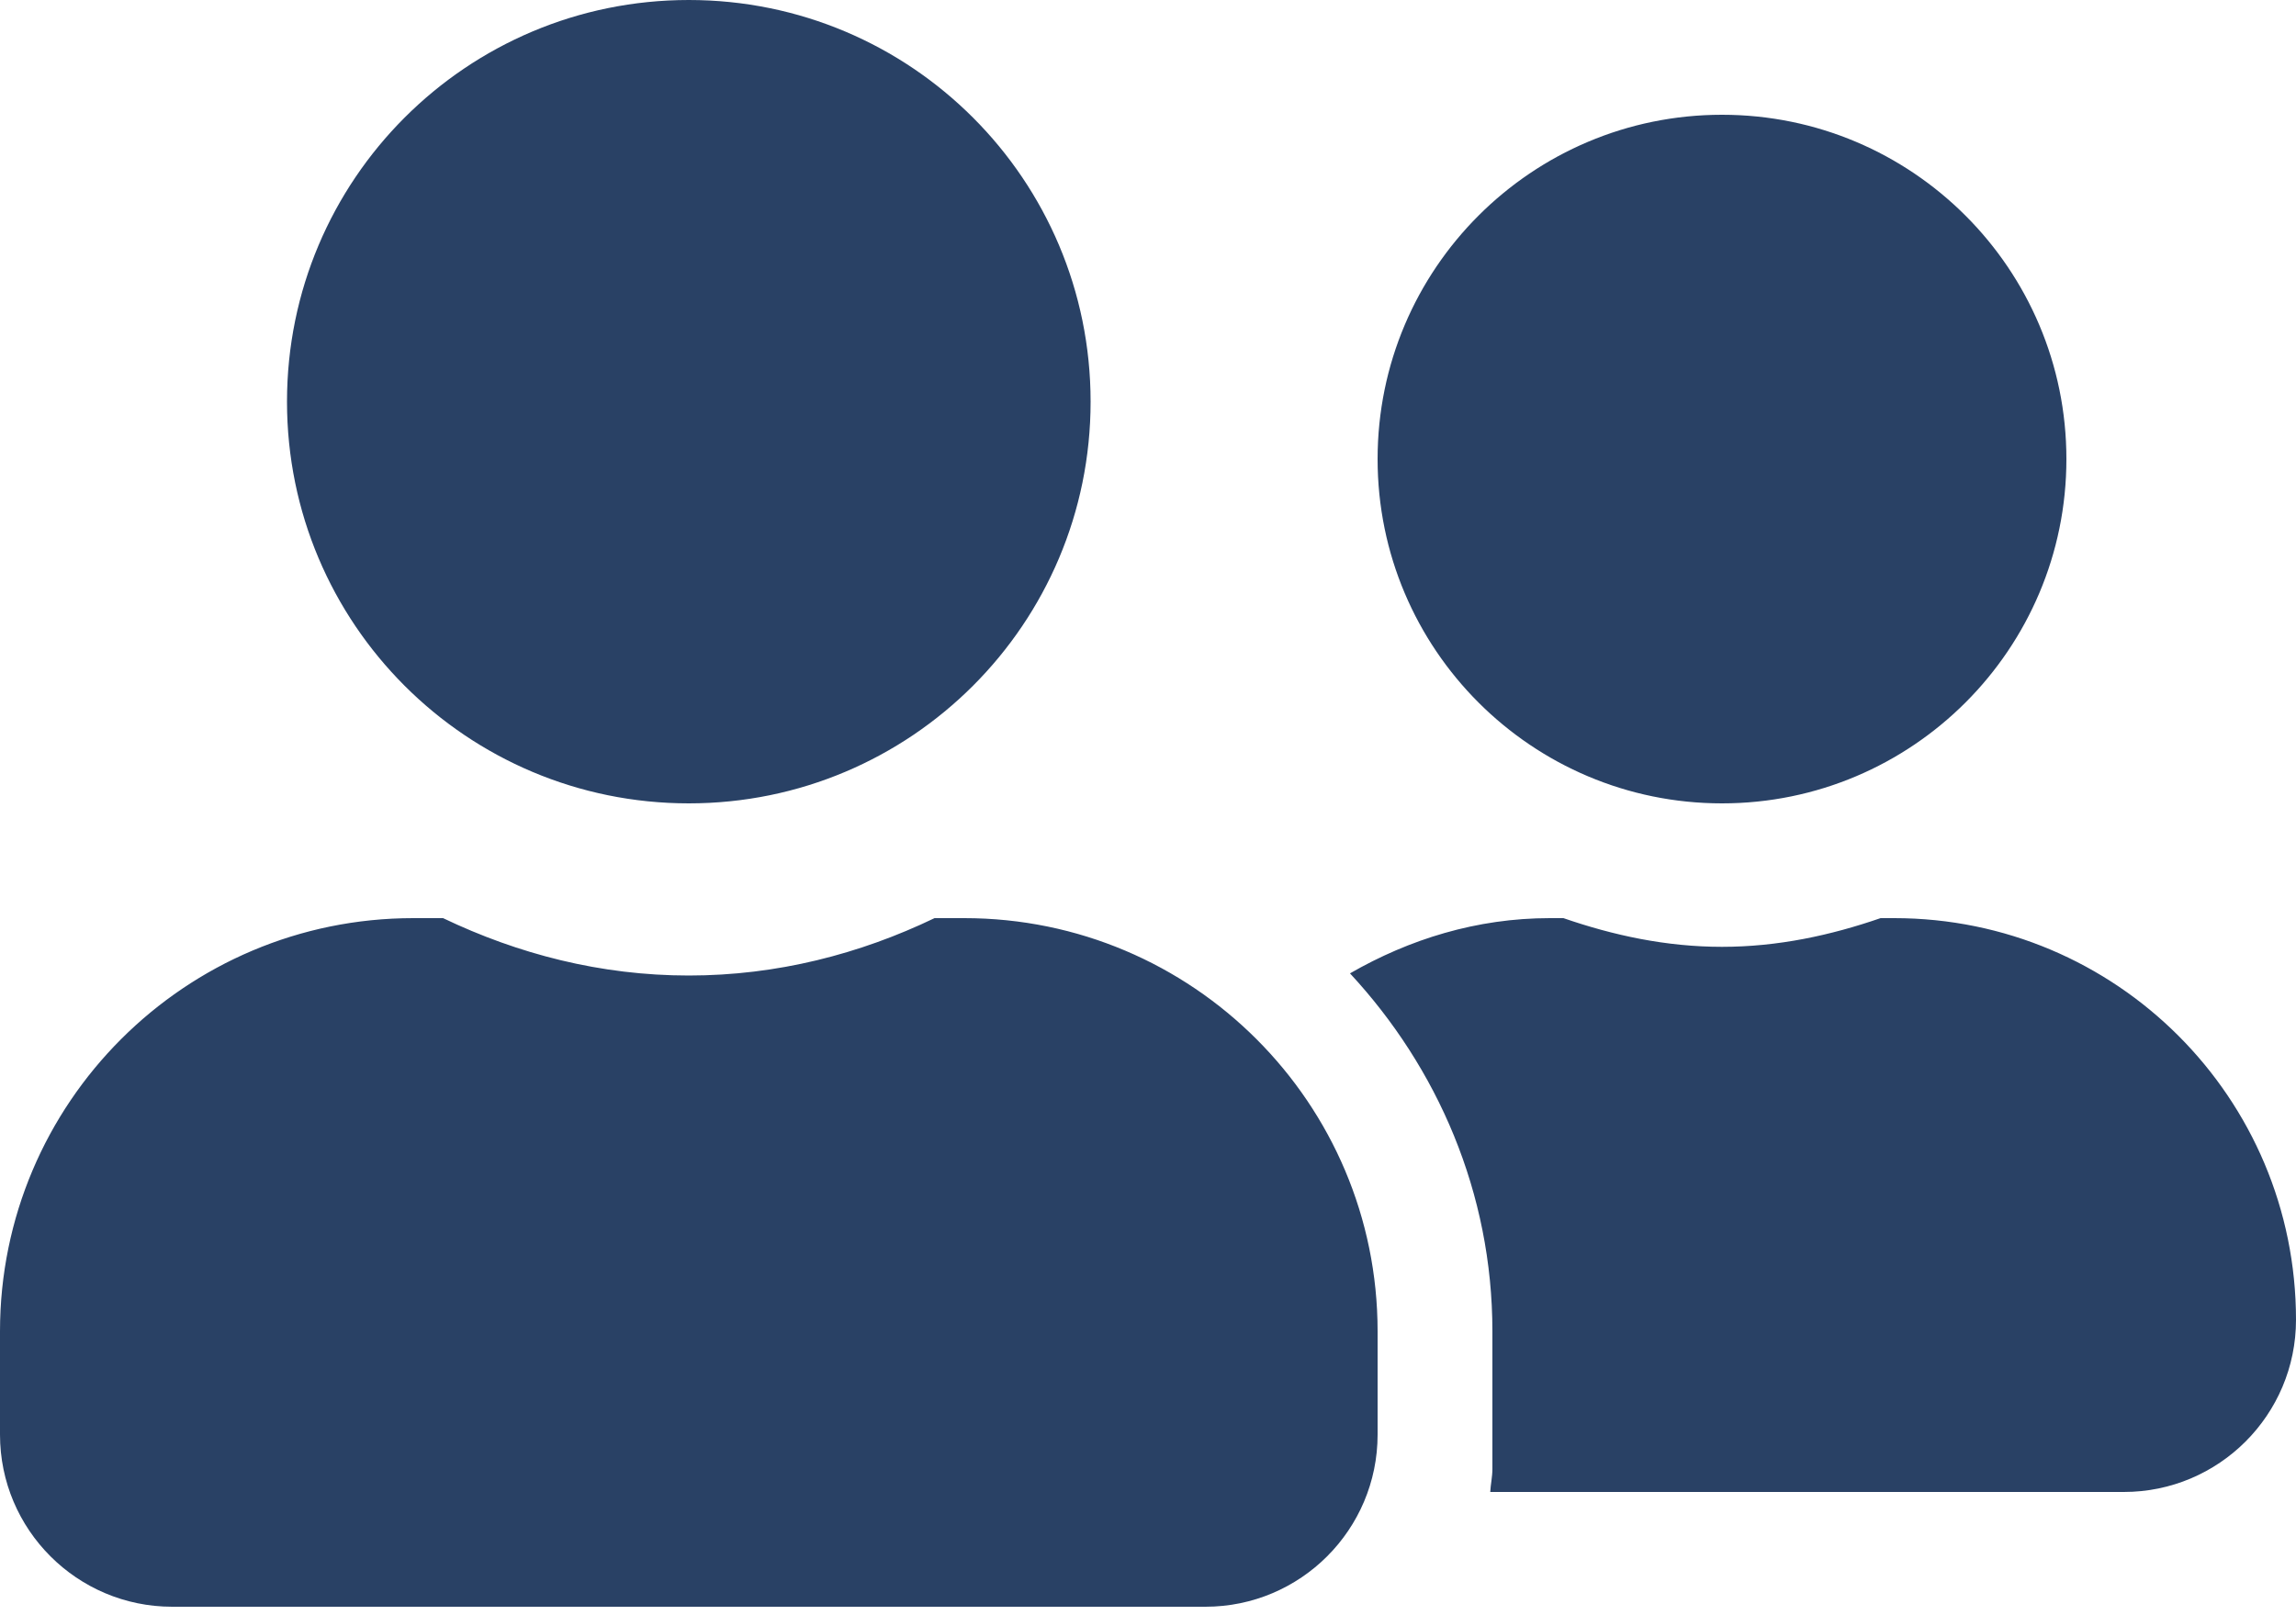 <svg width="108" height="76" viewBox="0 0 108 76" fill="none" xmlns="http://www.w3.org/2000/svg">
<path d="M32.4 37.8C42.846 37.8 51.3 29.346 51.3 18.9C51.3 8.454 42.846 0 32.4 0C21.954 0 13.5 8.454 13.5 18.9C13.5 29.346 21.954 37.8 32.4 37.8ZM45.36 43.2H43.959C40.449 44.888 36.551 45.9 32.4 45.9C28.249 45.9 24.367 44.888 20.841 43.2H19.44C8.707 43.2 0 51.907 0 62.64V67.5C0 71.972 3.628 75.6 8.1 75.6H56.7C61.172 75.6 64.8 71.972 64.8 67.5V62.64C64.8 51.907 56.093 43.2 45.36 43.2ZM81 37.8C89.944 37.8 97.2 30.544 97.2 21.6C97.2 12.656 89.944 5.4 81 5.4C72.056 5.4 64.8 12.656 64.8 21.6C64.8 30.544 72.056 37.8 81 37.8ZM89.1 43.2H88.459C86.113 44.01 83.632 44.55 81 44.55C78.368 44.55 75.887 44.01 73.541 43.2H72.9C69.457 43.2 66.285 44.196 63.501 45.799C67.618 50.237 70.2 56.126 70.2 62.64V69.12C70.2 69.491 70.116 69.846 70.099 70.2H99.9C104.372 70.2 108 66.572 108 62.1C108 51.654 99.546 43.2 89.1 43.2Z" fill="#294165"/>
</svg>
